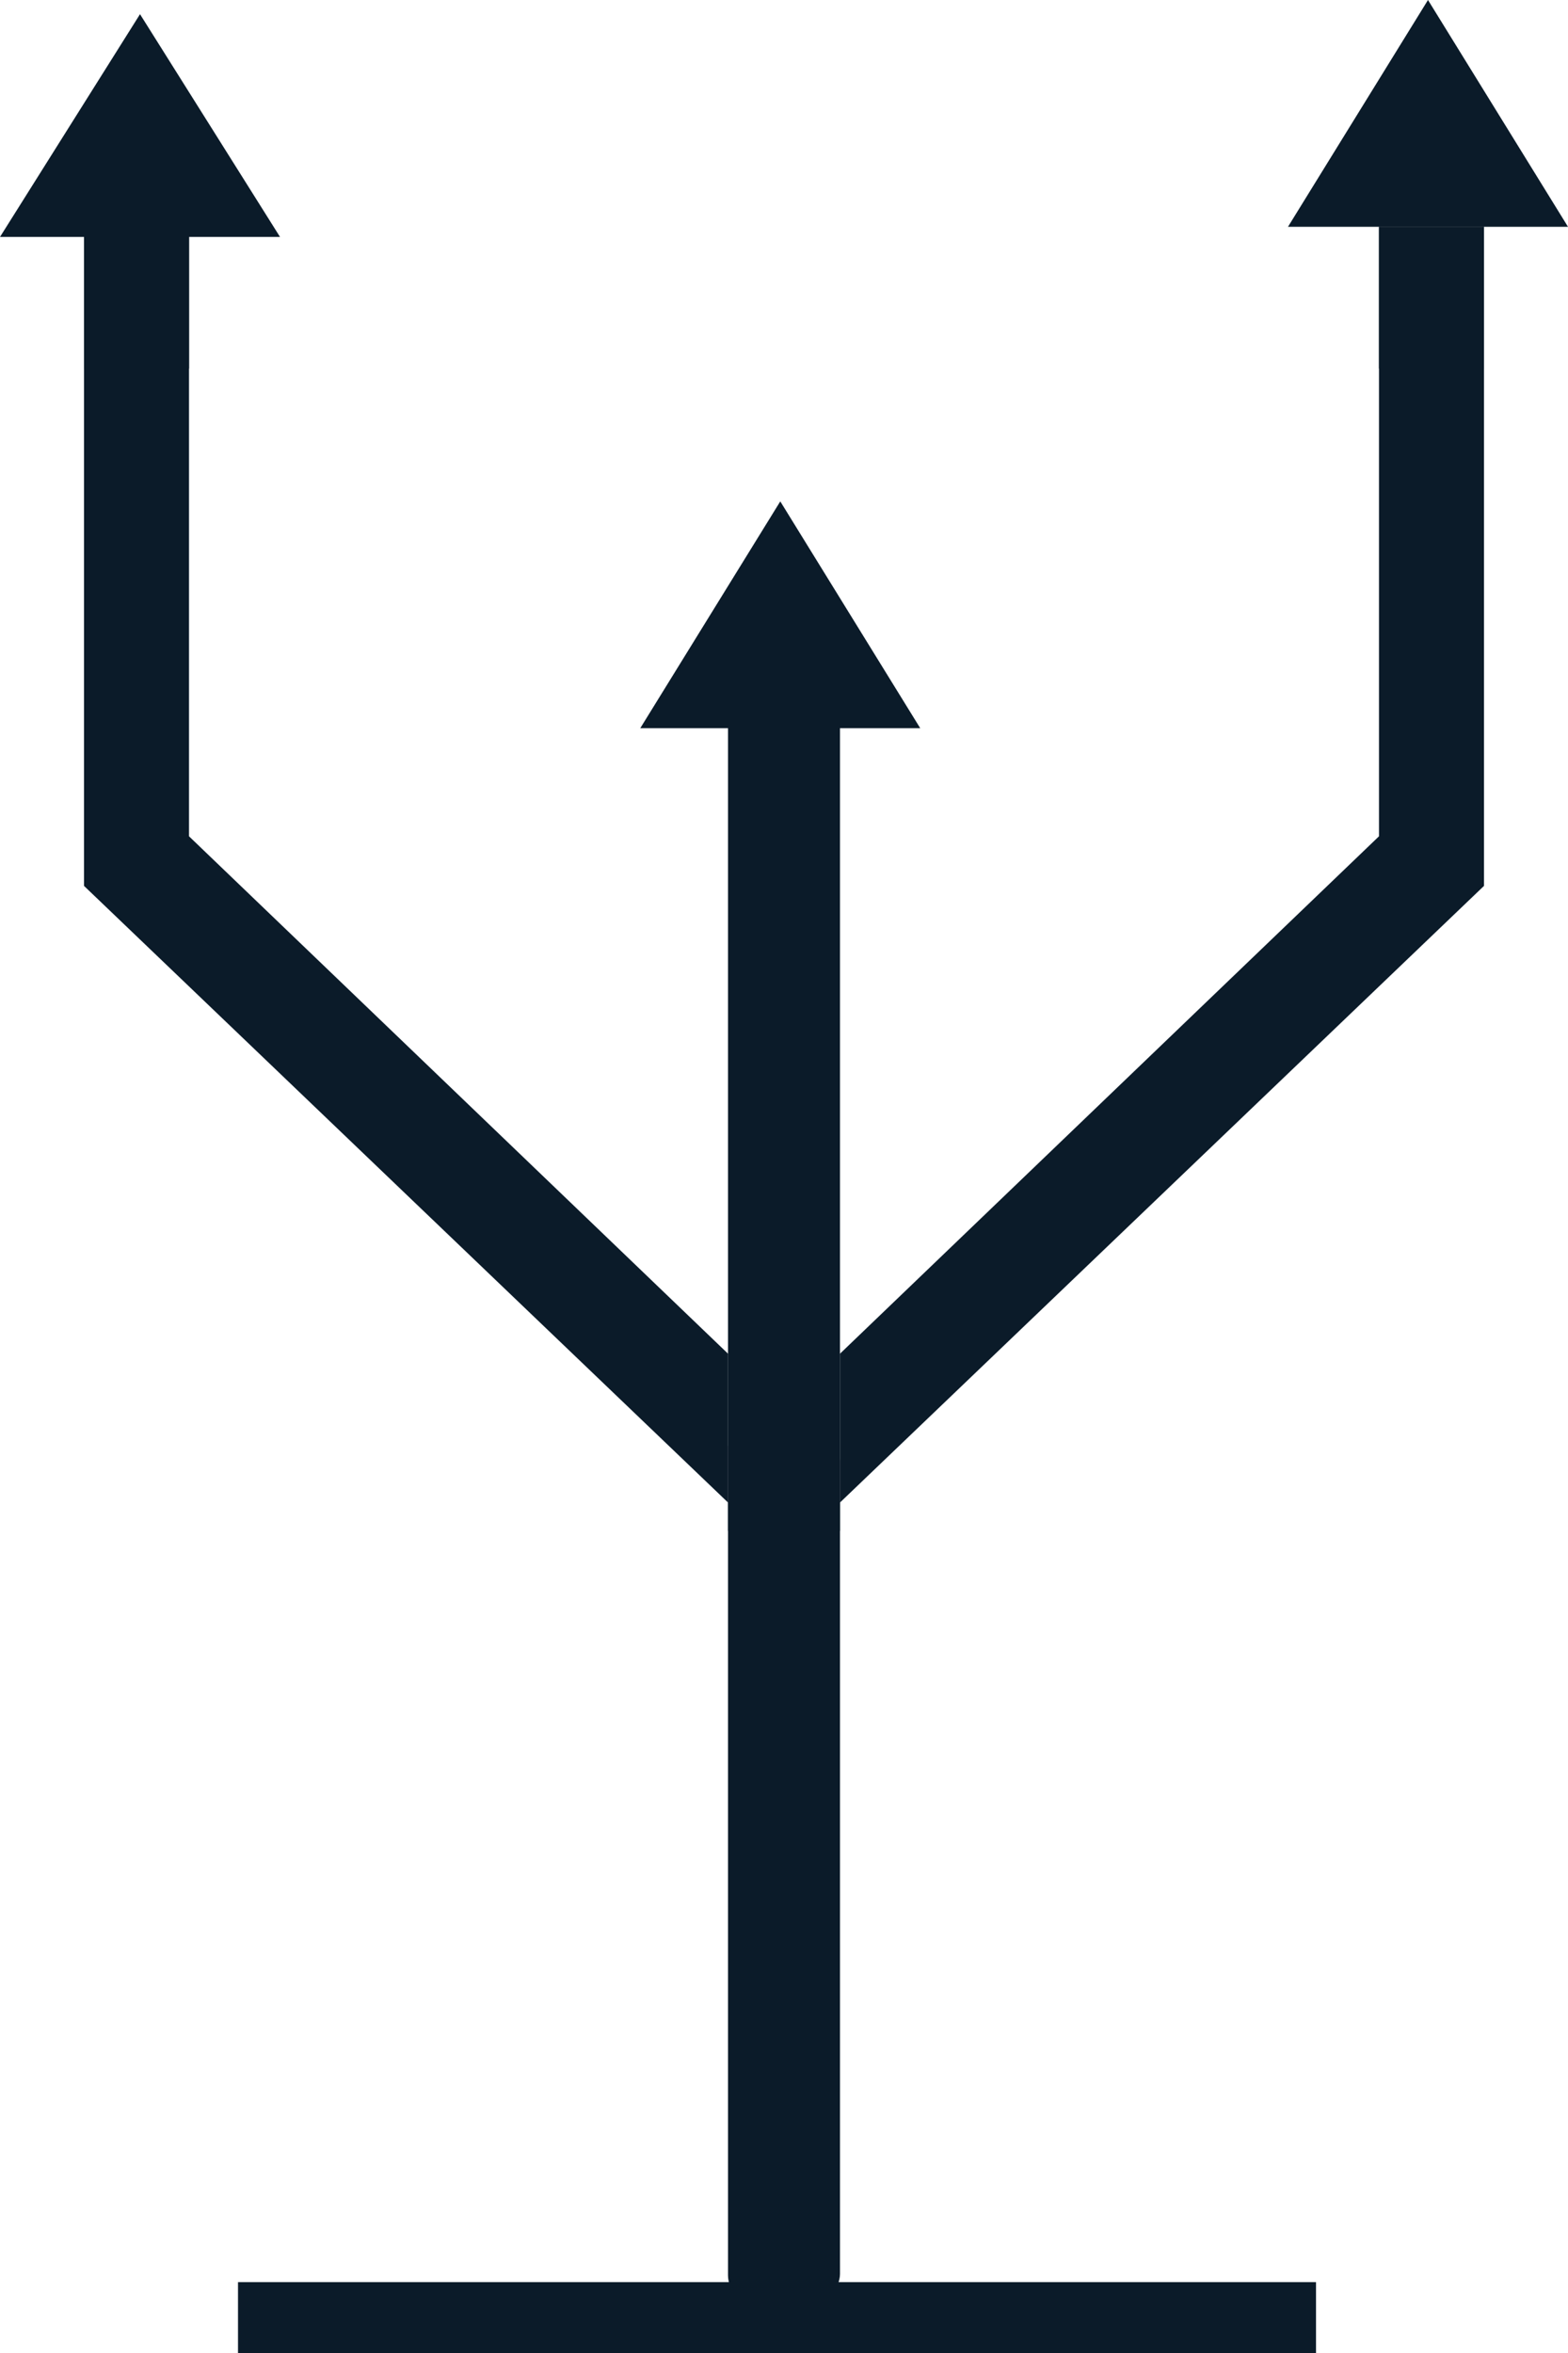 <svg width="24" height="36" viewBox="0 0 24 36" fill="none" xmlns="http://www.w3.org/2000/svg">
<path d="M3.643 34.916H20.143V36H3.643V34.916Z" fill="#0B1B29"/>
<path d="M1.286 13.554V3.47H2.893V12.795L11.143 20.711V22.988L1.286 13.554Z" fill="#0B1B29"/>
<path d="M22.714 13.554V3.47H21.107V12.795L12.857 20.711V22.988L22.714 13.554Z" fill="#0B1B29"/>
<path d="M19.714 3.47H24L21.857 0L19.714 3.47Z" fill="#0B1B29"/>
<path d="M11.143 11.06H12.857V23.422H11.143V11.06Z" fill="#0B1B29"/>
<path d="M11.219 35.133C11.194 35.027 11.143 34.922 11.143 34.813C11.143 30.684 11.143 26.558 11.143 22.43C11.143 22.331 11.143 22.236 11.143 22.12C11.727 22.12 12.248 22.12 12.819 22.12C12.832 22.201 12.857 22.279 12.857 22.356C12.857 26.502 12.857 30.645 12.857 34.792C12.857 34.904 12.794 35.017 12.756 35.133C12.235 35.133 11.727 35.133 11.219 35.133Z" fill="#0B1B29"/>
<path d="M21.107 3.47H22.714V5.639H21.107V3.47Z" fill="#0B1B29"/>
<path d="M1.286 3.47H2.893V5.639H1.286V3.47Z" fill="#0B1B29"/>
<path d="M0 3.625H4.286L2.143 0.217L0 3.625Z" fill="#0B1B29"/>
<path d="M9.8 11.141H14.085L11.943 7.671L9.8 11.141Z" fill="#0B1B29"/>
</svg>
